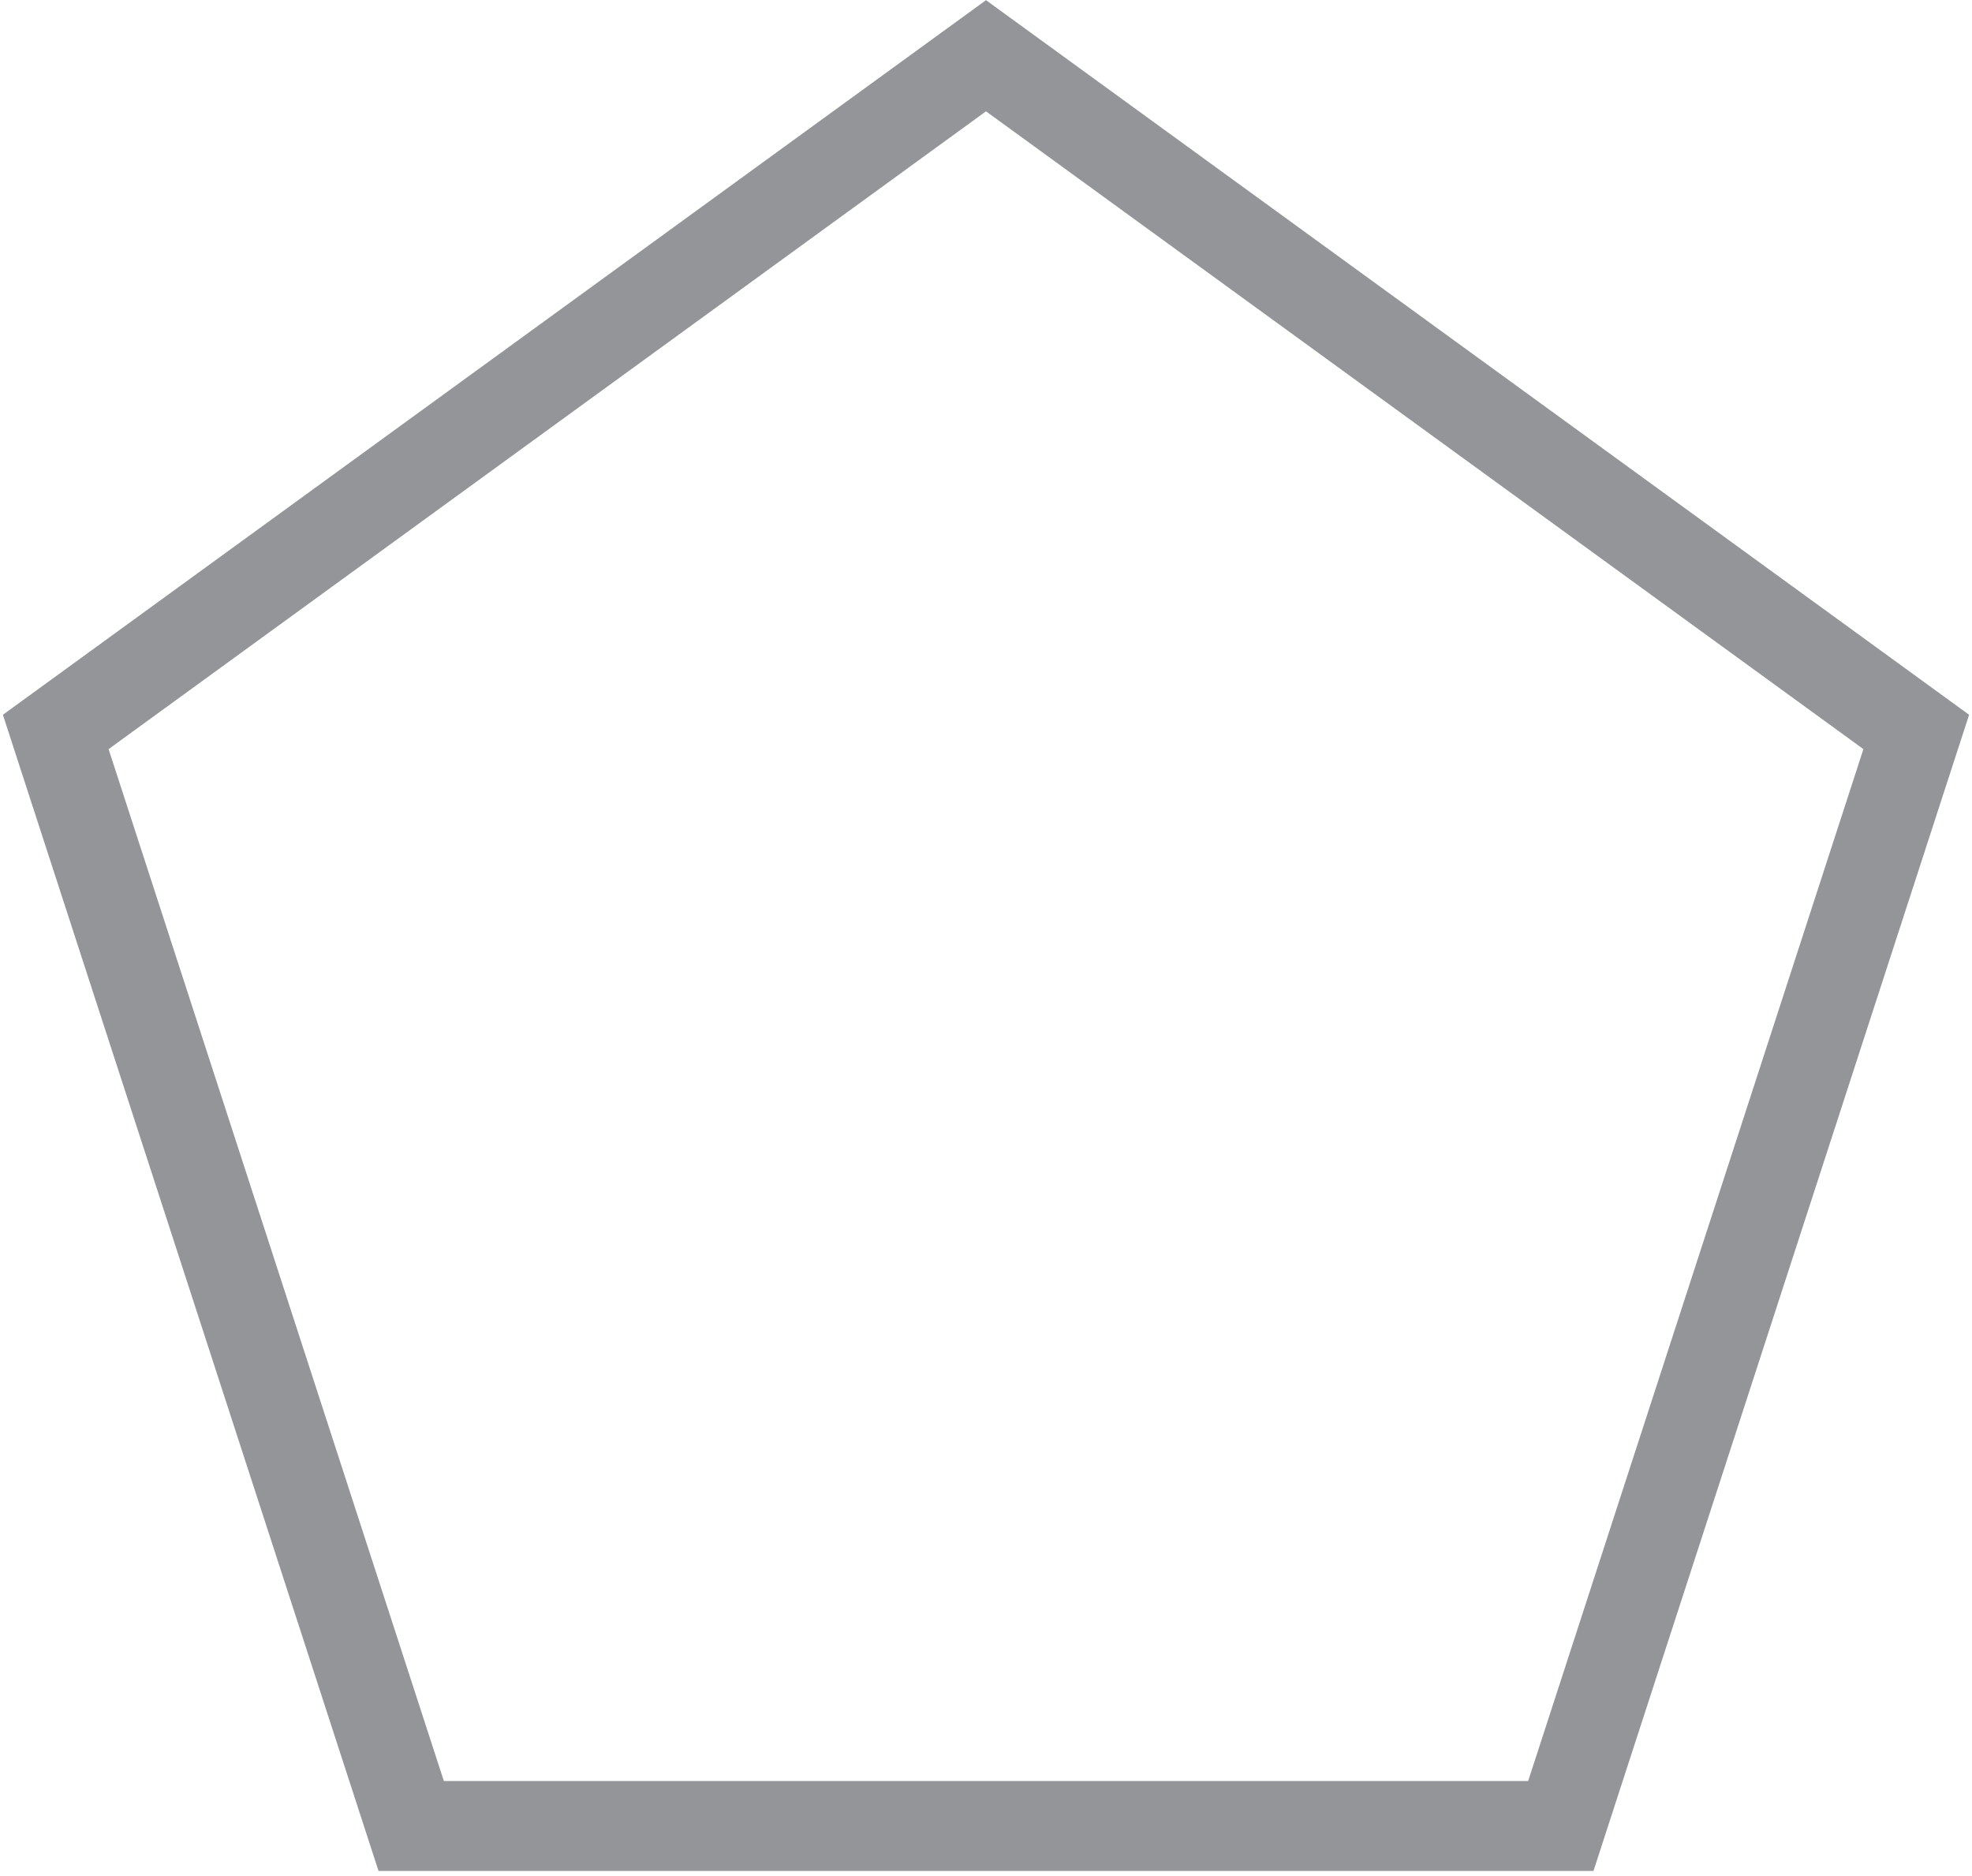 <?xml version="1.0" encoding="utf-8"?>
<!-- Generator: Adobe Illustrator 27.6.1, SVG Export Plug-In . SVG Version: 6.00 Build 0)  -->
<svg version="1.1" id="Layer_2_00000127010667904641920460000012292449599847789735_"
	 xmlns="http://www.w3.org/2000/svg" xmlns:xlink="http://www.w3.org/1999/xlink" x="0px" y="0px" viewBox="0 0 329 313"
	 style="enable-background:new 0 0 329 313;" xml:space="preserve">
<style type="text/css">
	.st0{fill:none;stroke:#939598;stroke-width:15;}
</style>
<polygon class="st0" points="164.5,9.3 319.7,122.1 260.4,304.6 68.6,304.6 9.3,122.1 "/>
</svg>
